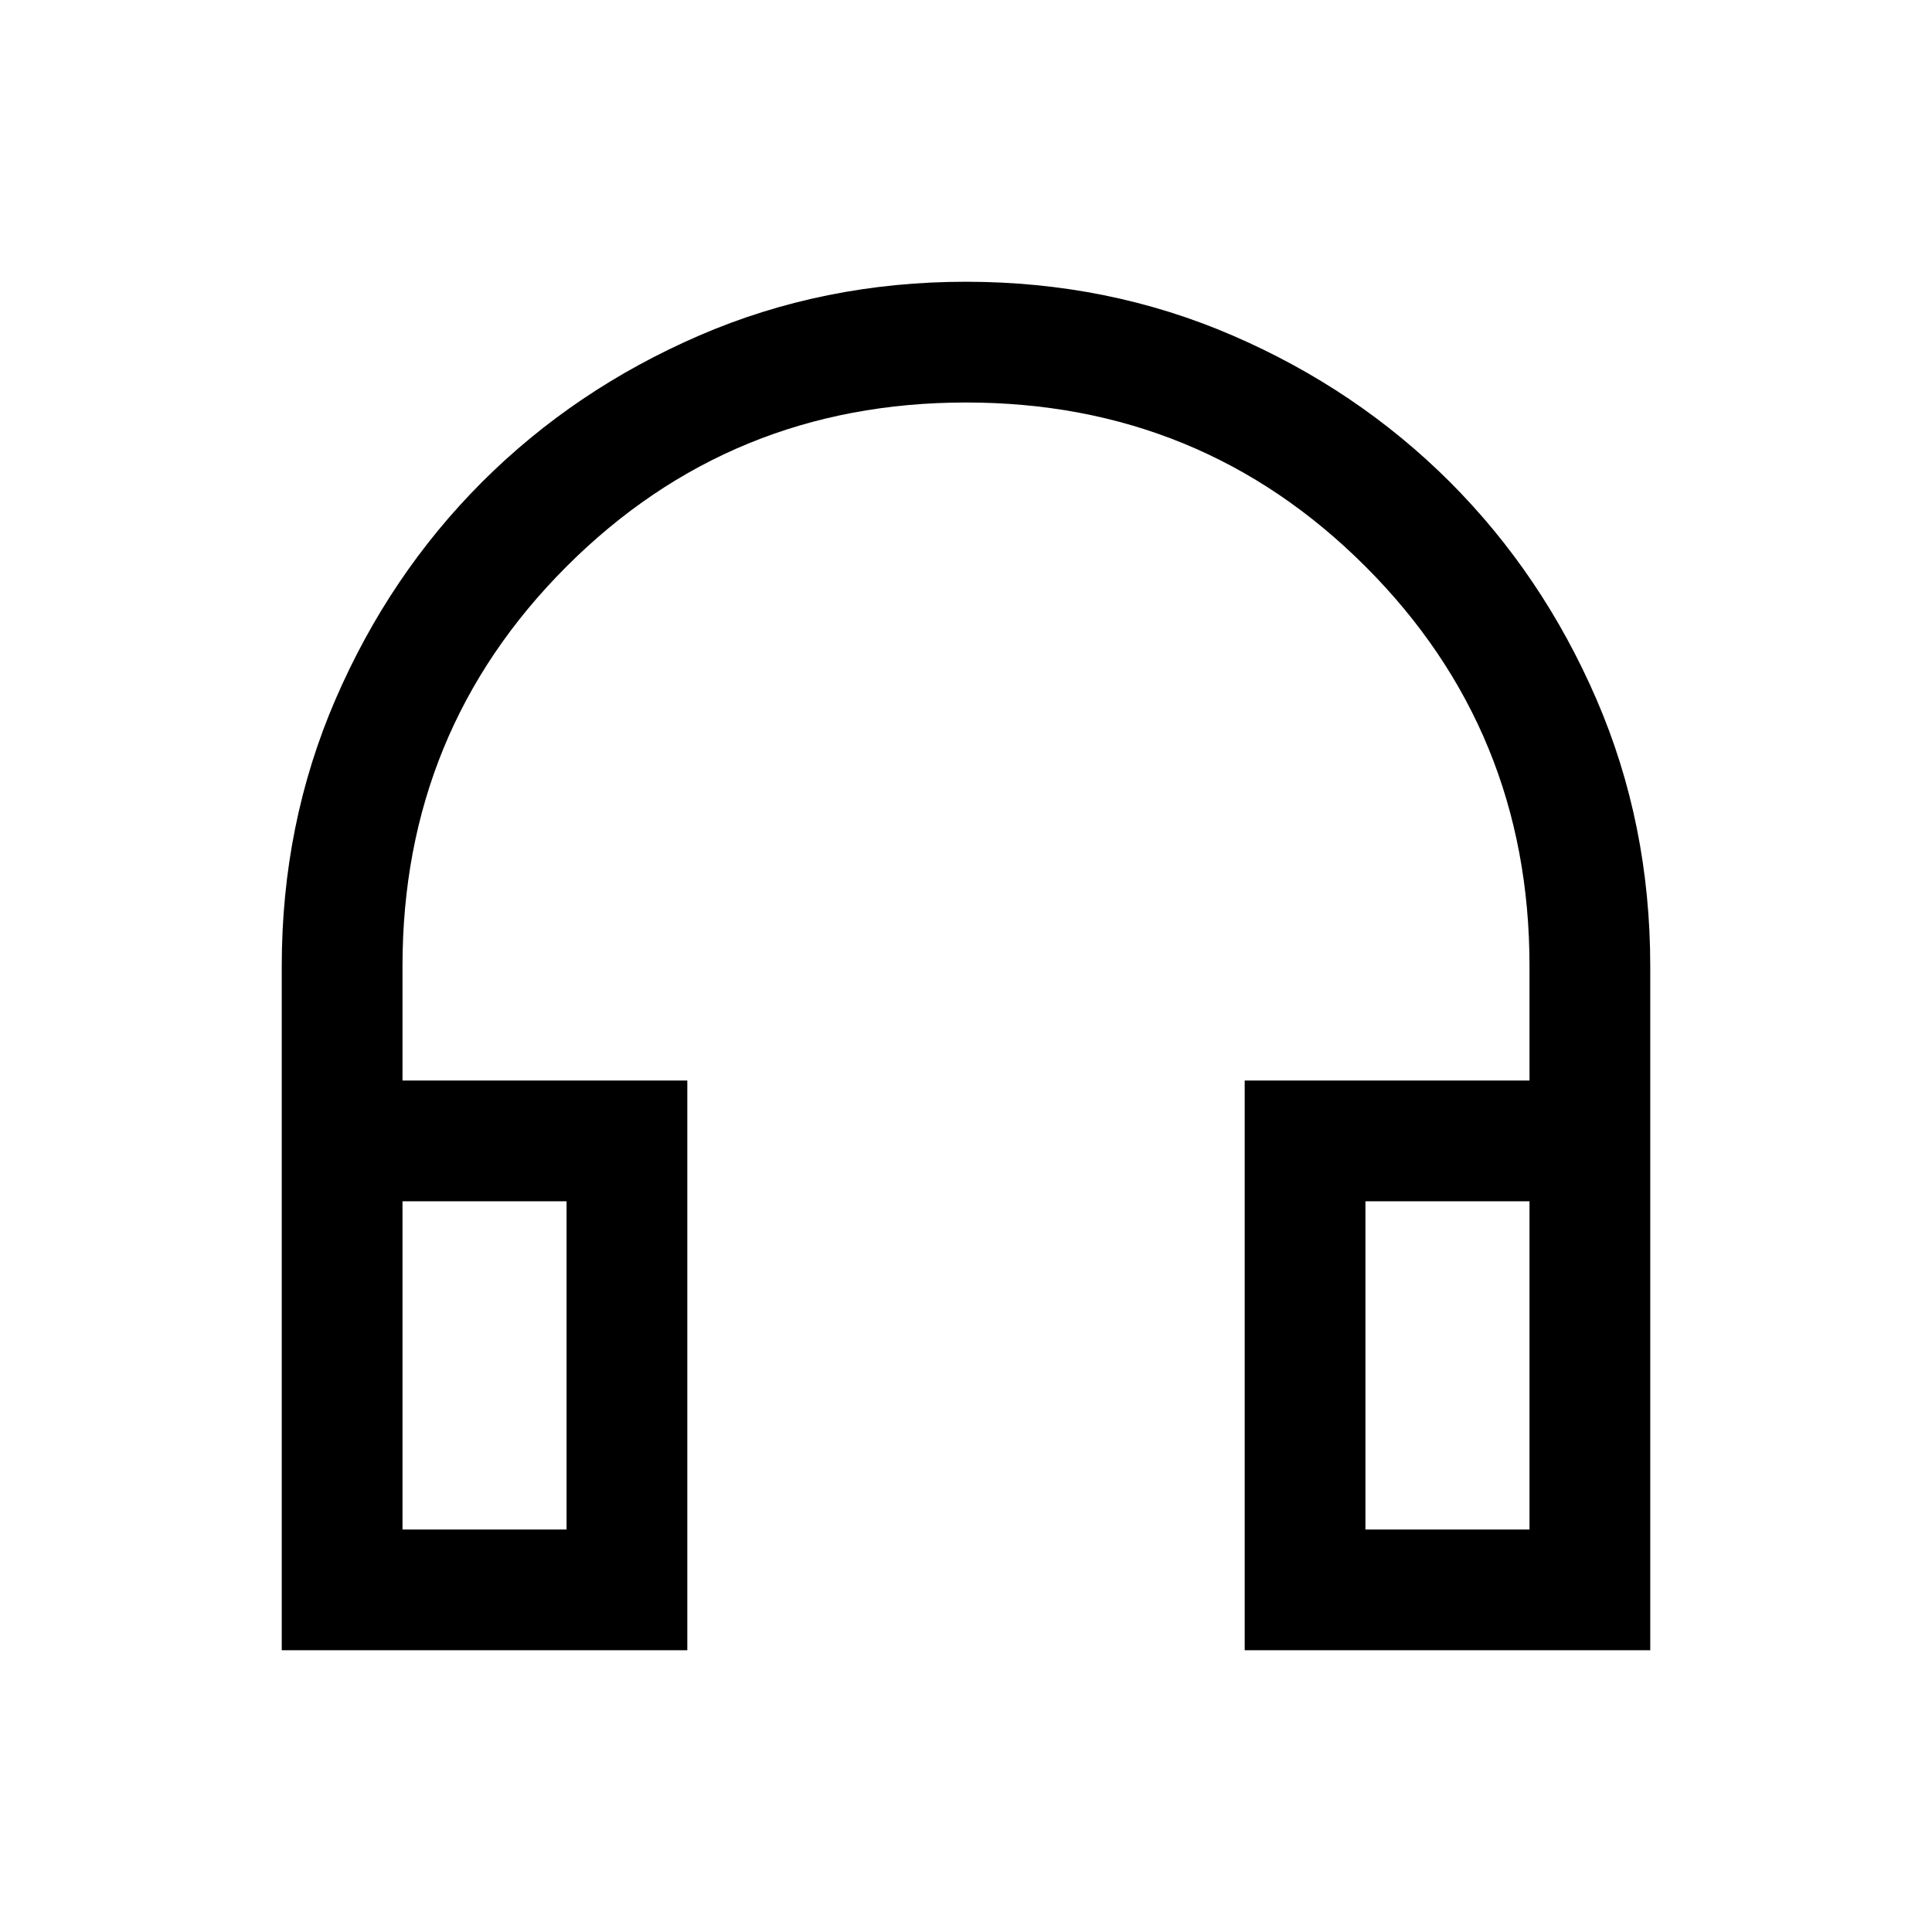 <svg aria-hidden="true" focusable="false" width="24" height="24" viewBox="0 0 24 24"  xmlns="http://www.w3.org/2000/svg">
<path d="M3.5 20.5V12.001C3.5 10.821 3.723 9.715 4.169 8.685C4.615 7.654 5.222 6.755 5.988 5.988C6.755 5.222 7.654 4.615 8.684 4.169C9.714 3.723 10.82 3.5 11.999 3.5C13.179 3.5 14.285 3.723 15.315 4.169C16.346 4.615 17.245 5.222 18.012 5.988C18.778 6.755 19.385 7.654 19.831 8.685C20.277 9.716 20.5 10.821 20.5 12.002V20.5H15.462V13.423H19V12C19 10.05 18.321 8.396 16.962 7.037C15.604 5.679 13.95 5 12 5C10.05 5 8.396 5.679 7.038 7.037C5.679 8.396 5 10.05 5 12V13.423H8.538V20.5H3.5ZM5 19H7.038V14.923H5V19ZM16.962 19H19V14.923H16.962V19Z" />
</svg>

